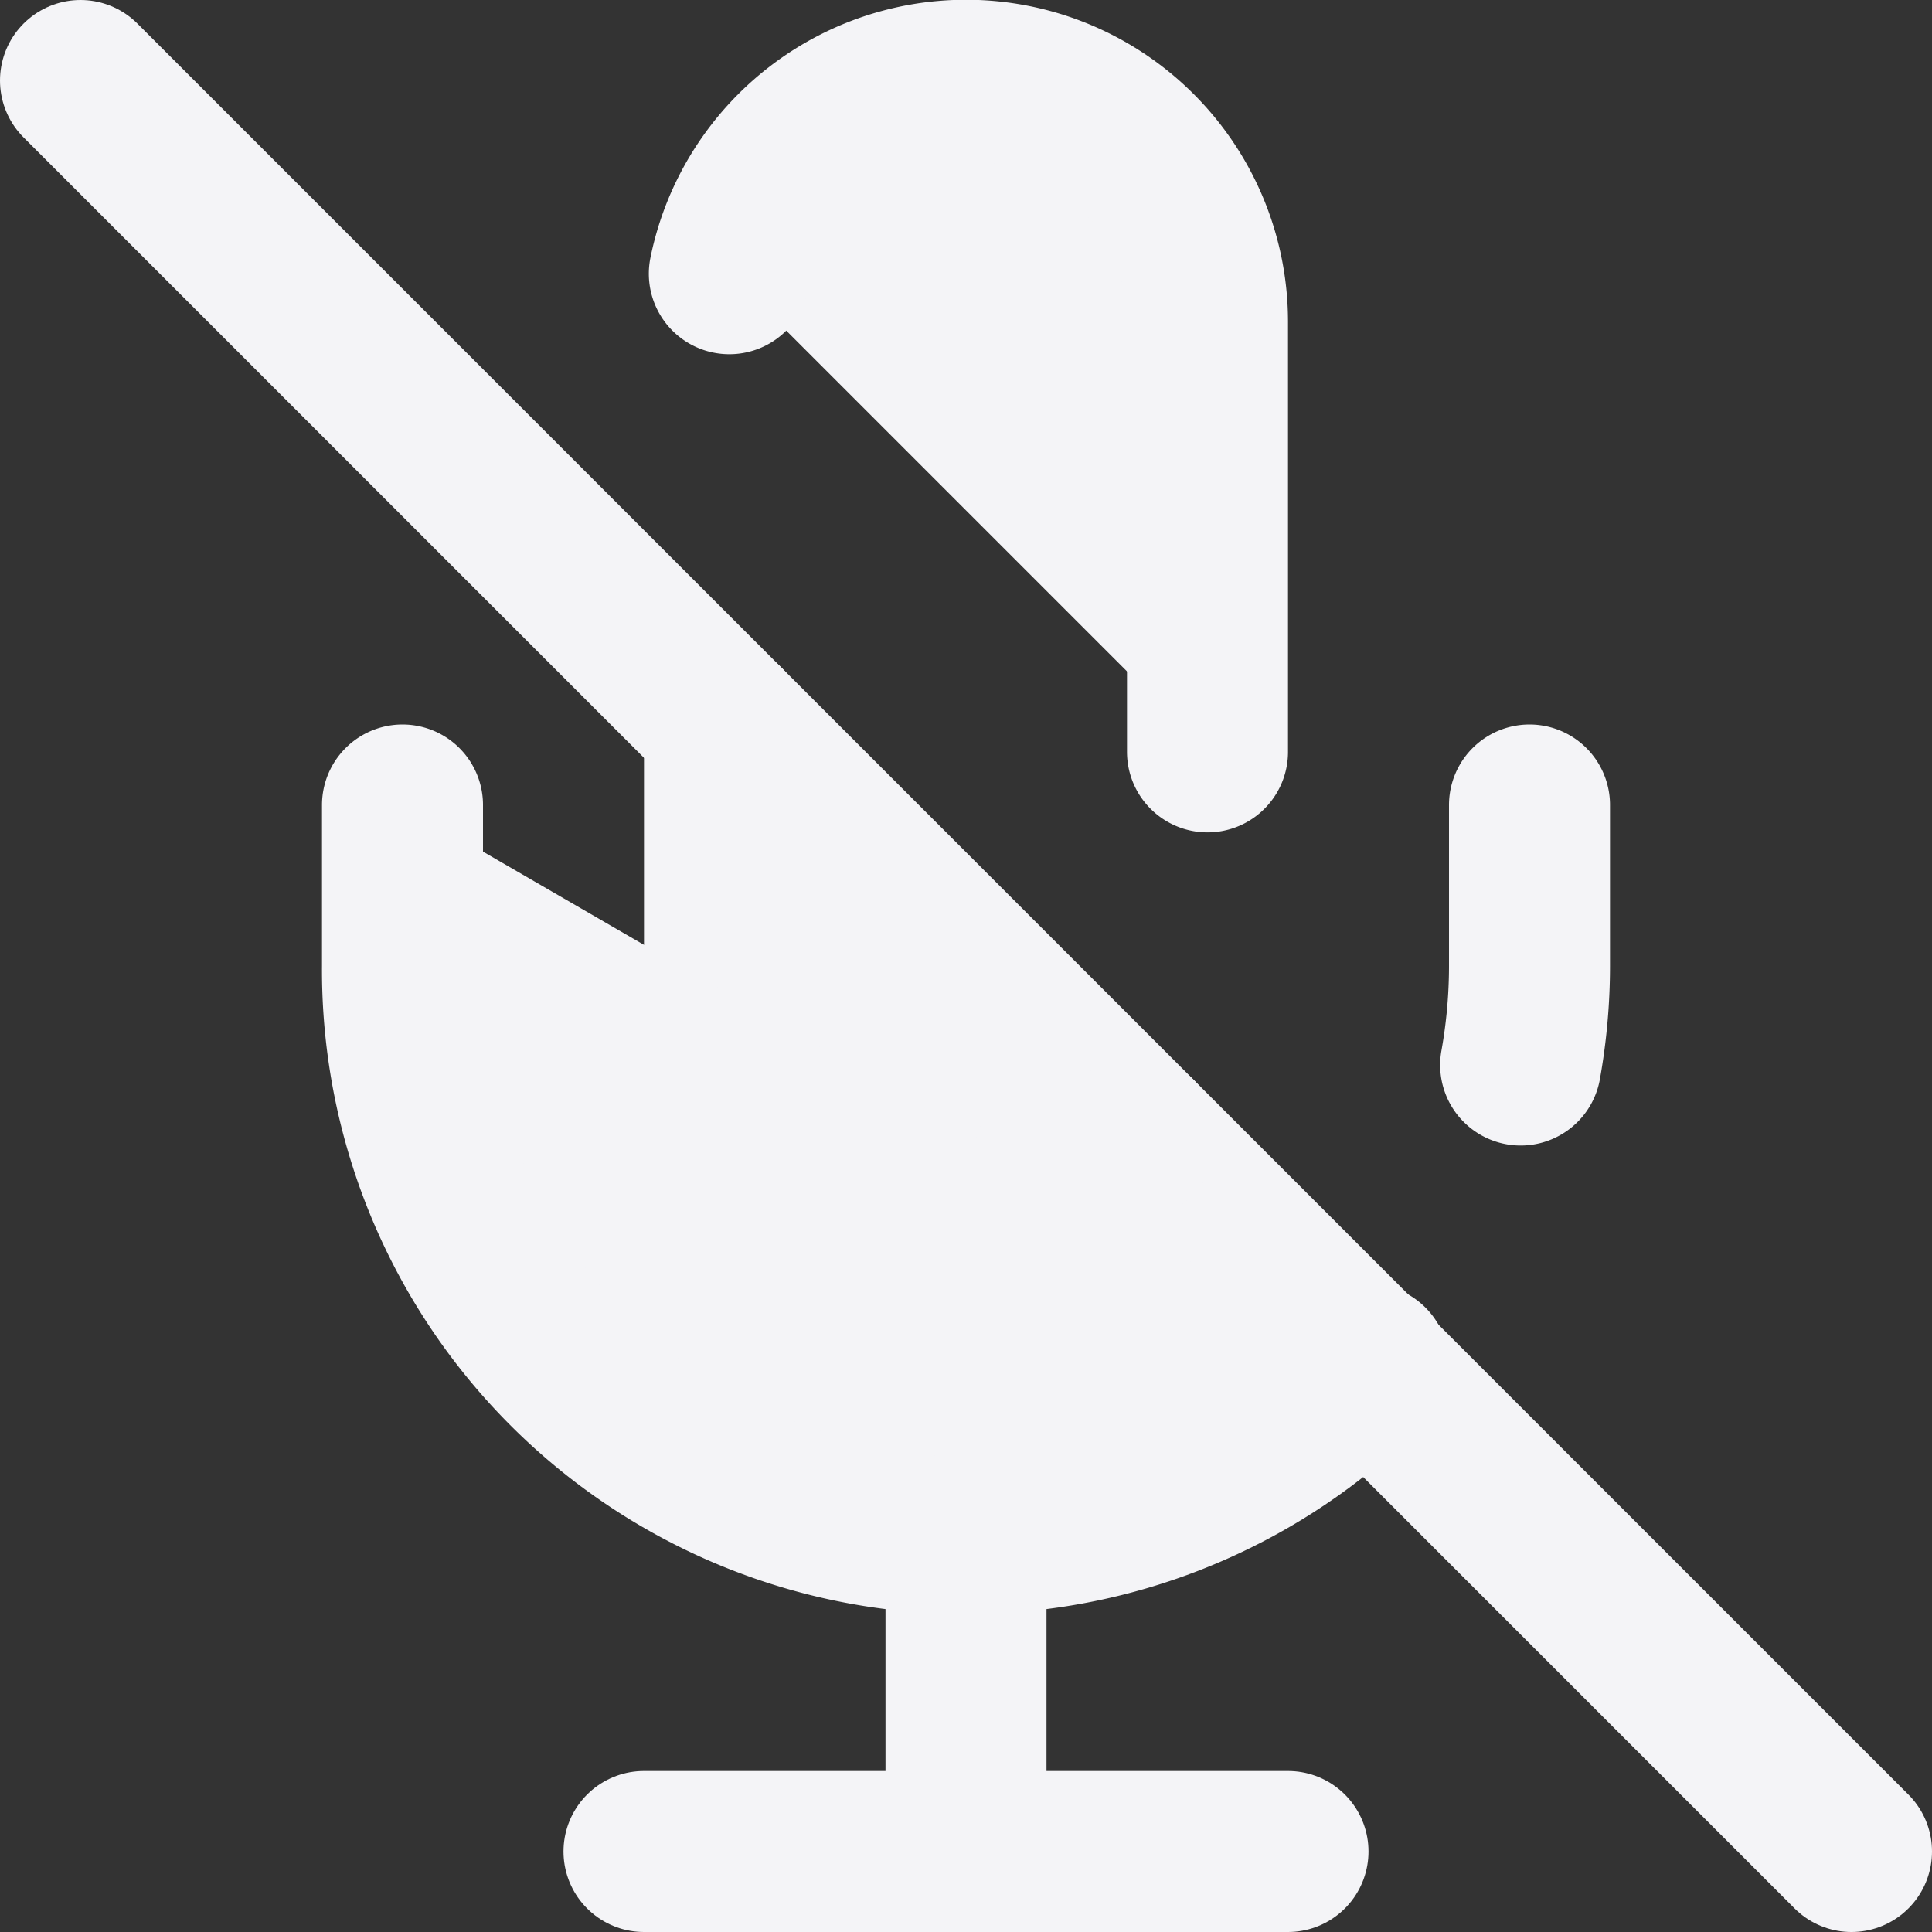 <svg fill="#f4f4f7" height="24" stroke="#f4f4f7" stroke-linecap="round" stroke-linejoin="round" stroke-width="2" viewBox="0 0 24 24" width="24" xmlns="http://www.w3.org/2000/svg"><rect x="0" y="0" width="24" height="24" fill="#333333" stroke="none"/><path d="m1 1 22 22"/><path d="m9 9v3a3 3 0 0 0 5.12 2.12m.88-4.78v-5.34a3 3 0 0 0 -5.94-.6"/><path d="m17 16.95a7 7 0 0 1 -12-4.95v-2m14 0v2a7 7 0 0 1 -.11 1.23"/><path d="m12 19v4"/><path d="m8 23h8"/></svg>